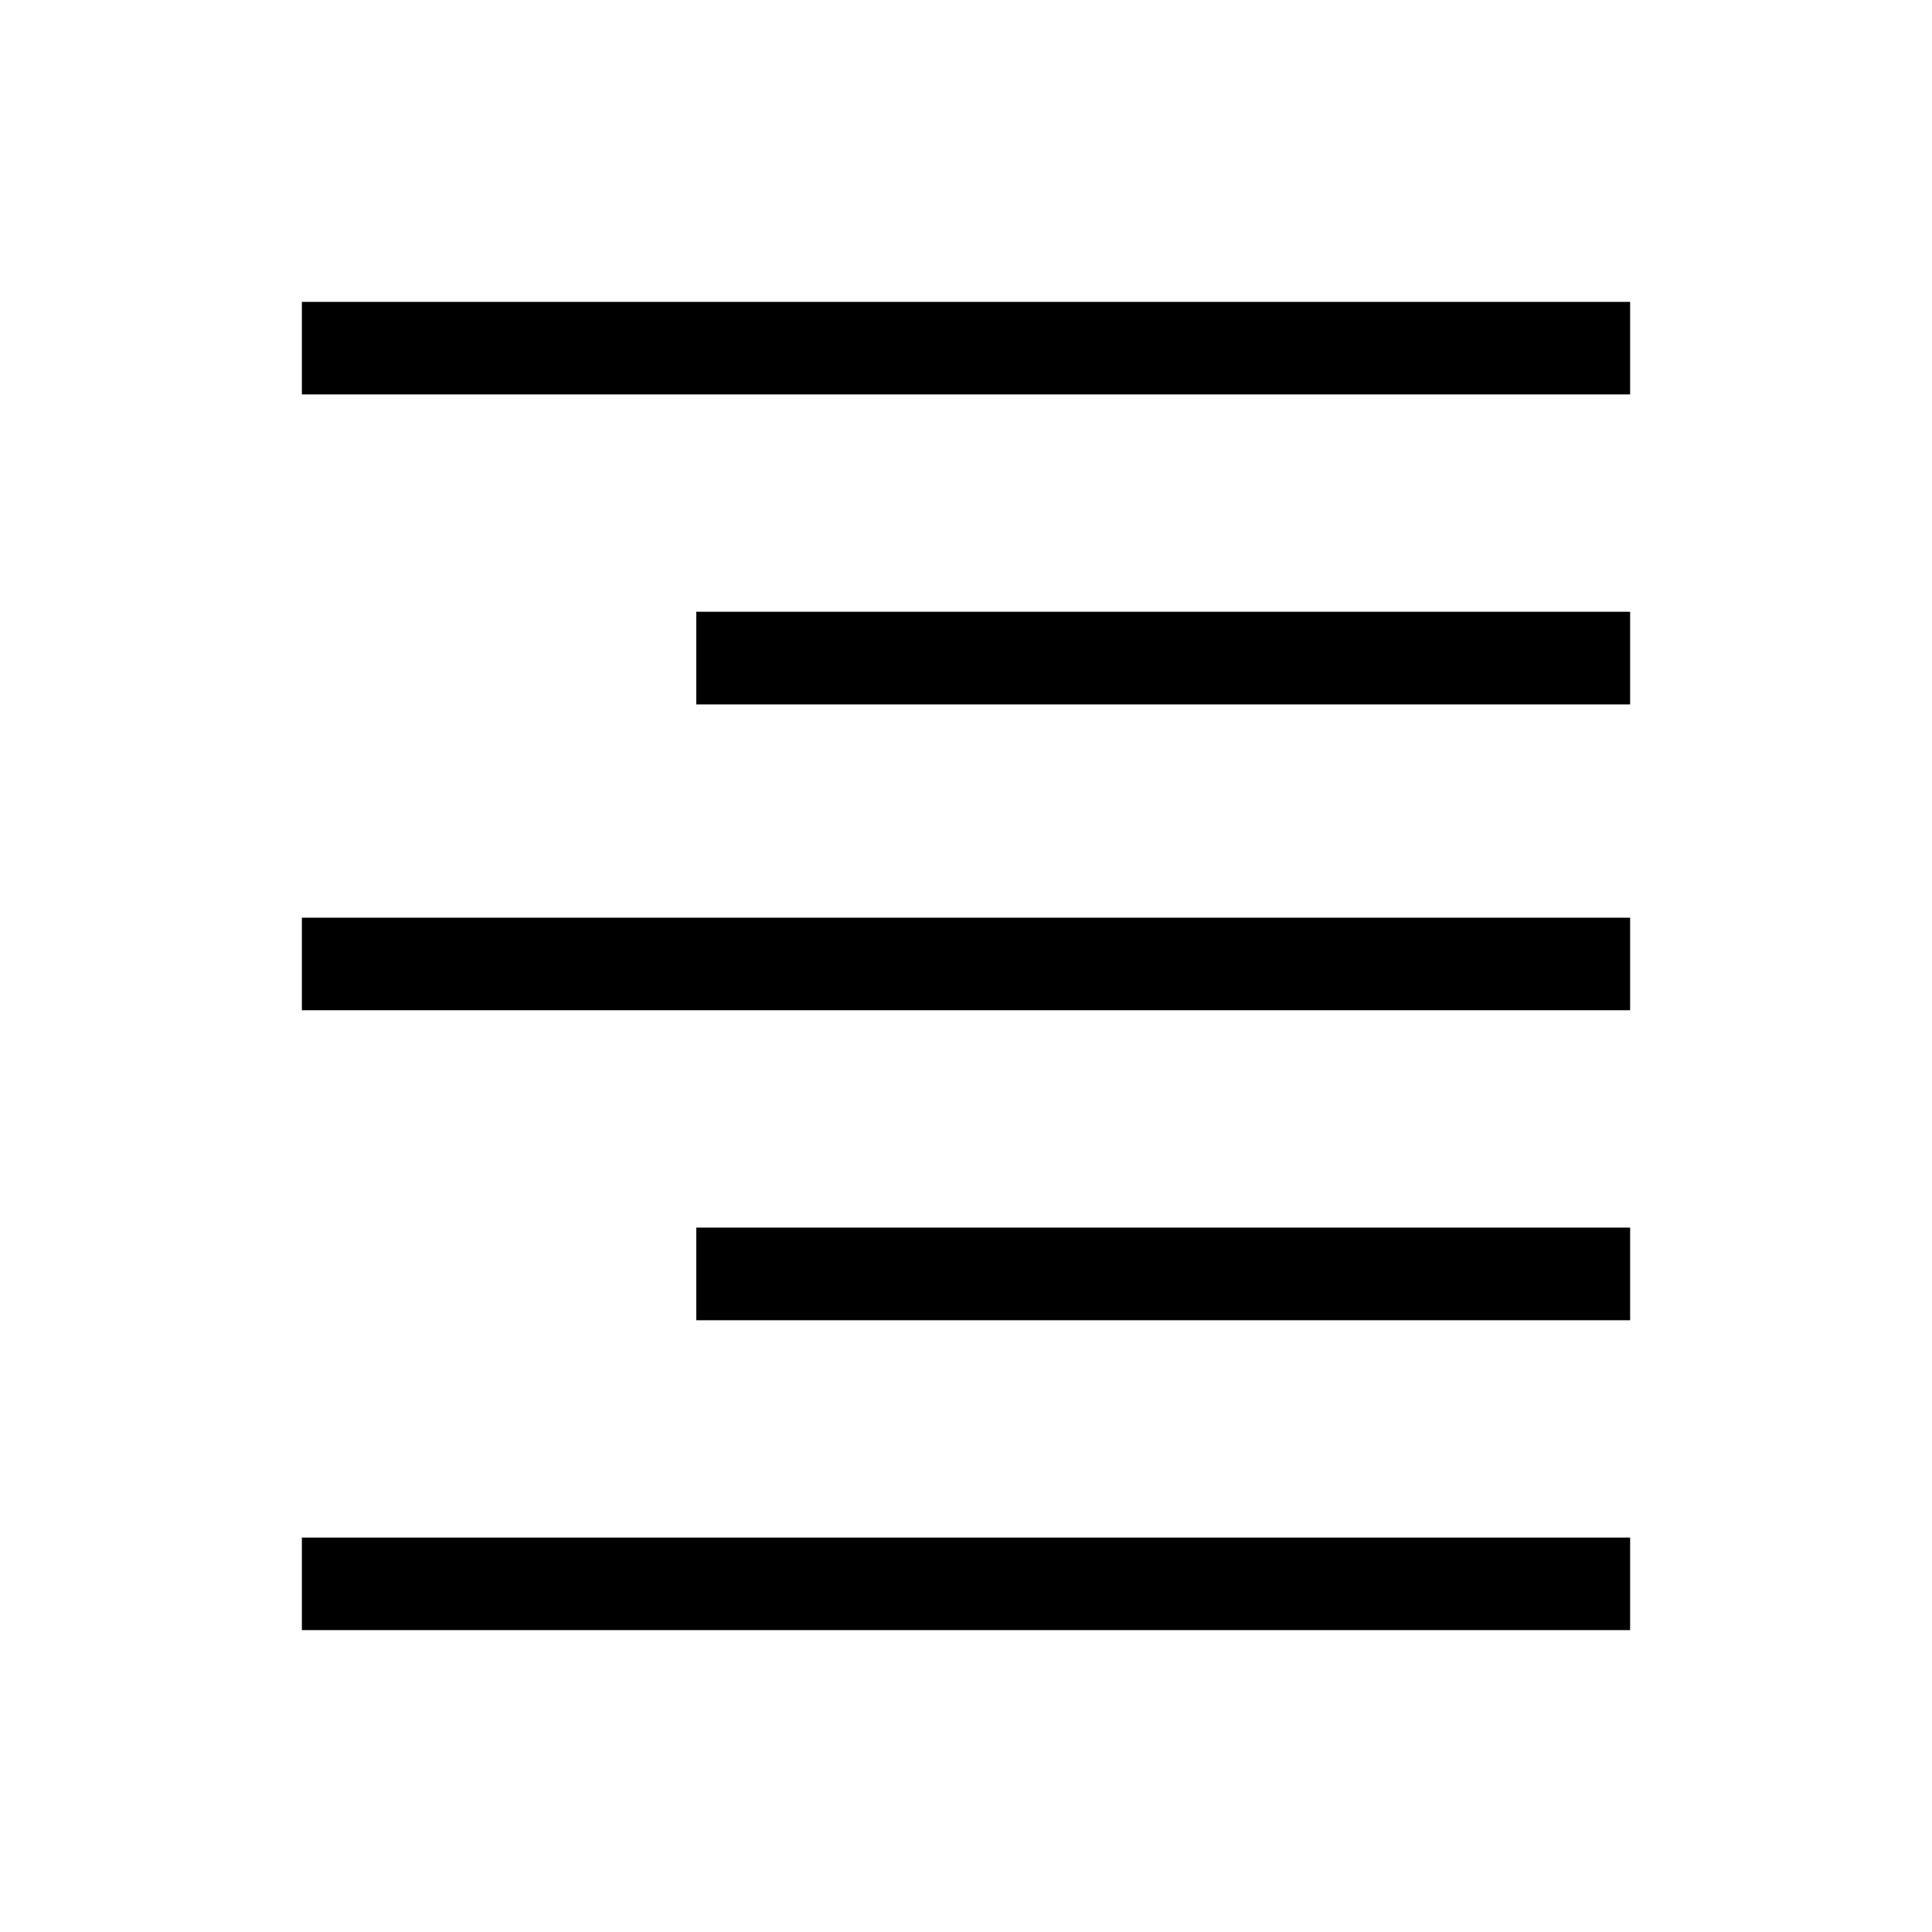 <svg xmlns="http://www.w3.org/2000/svg" height="20" width="20"><path d="M3.125 16.875v-.958h13.75v.958Zm4.083-3.208v-.959h9.667v.959Zm-4.083-3.209V9.5h13.75v.958Zm4.083-3.166v-.959h9.667v.959ZM3.125 4.083v-.958h13.75v.958Z"/></svg>